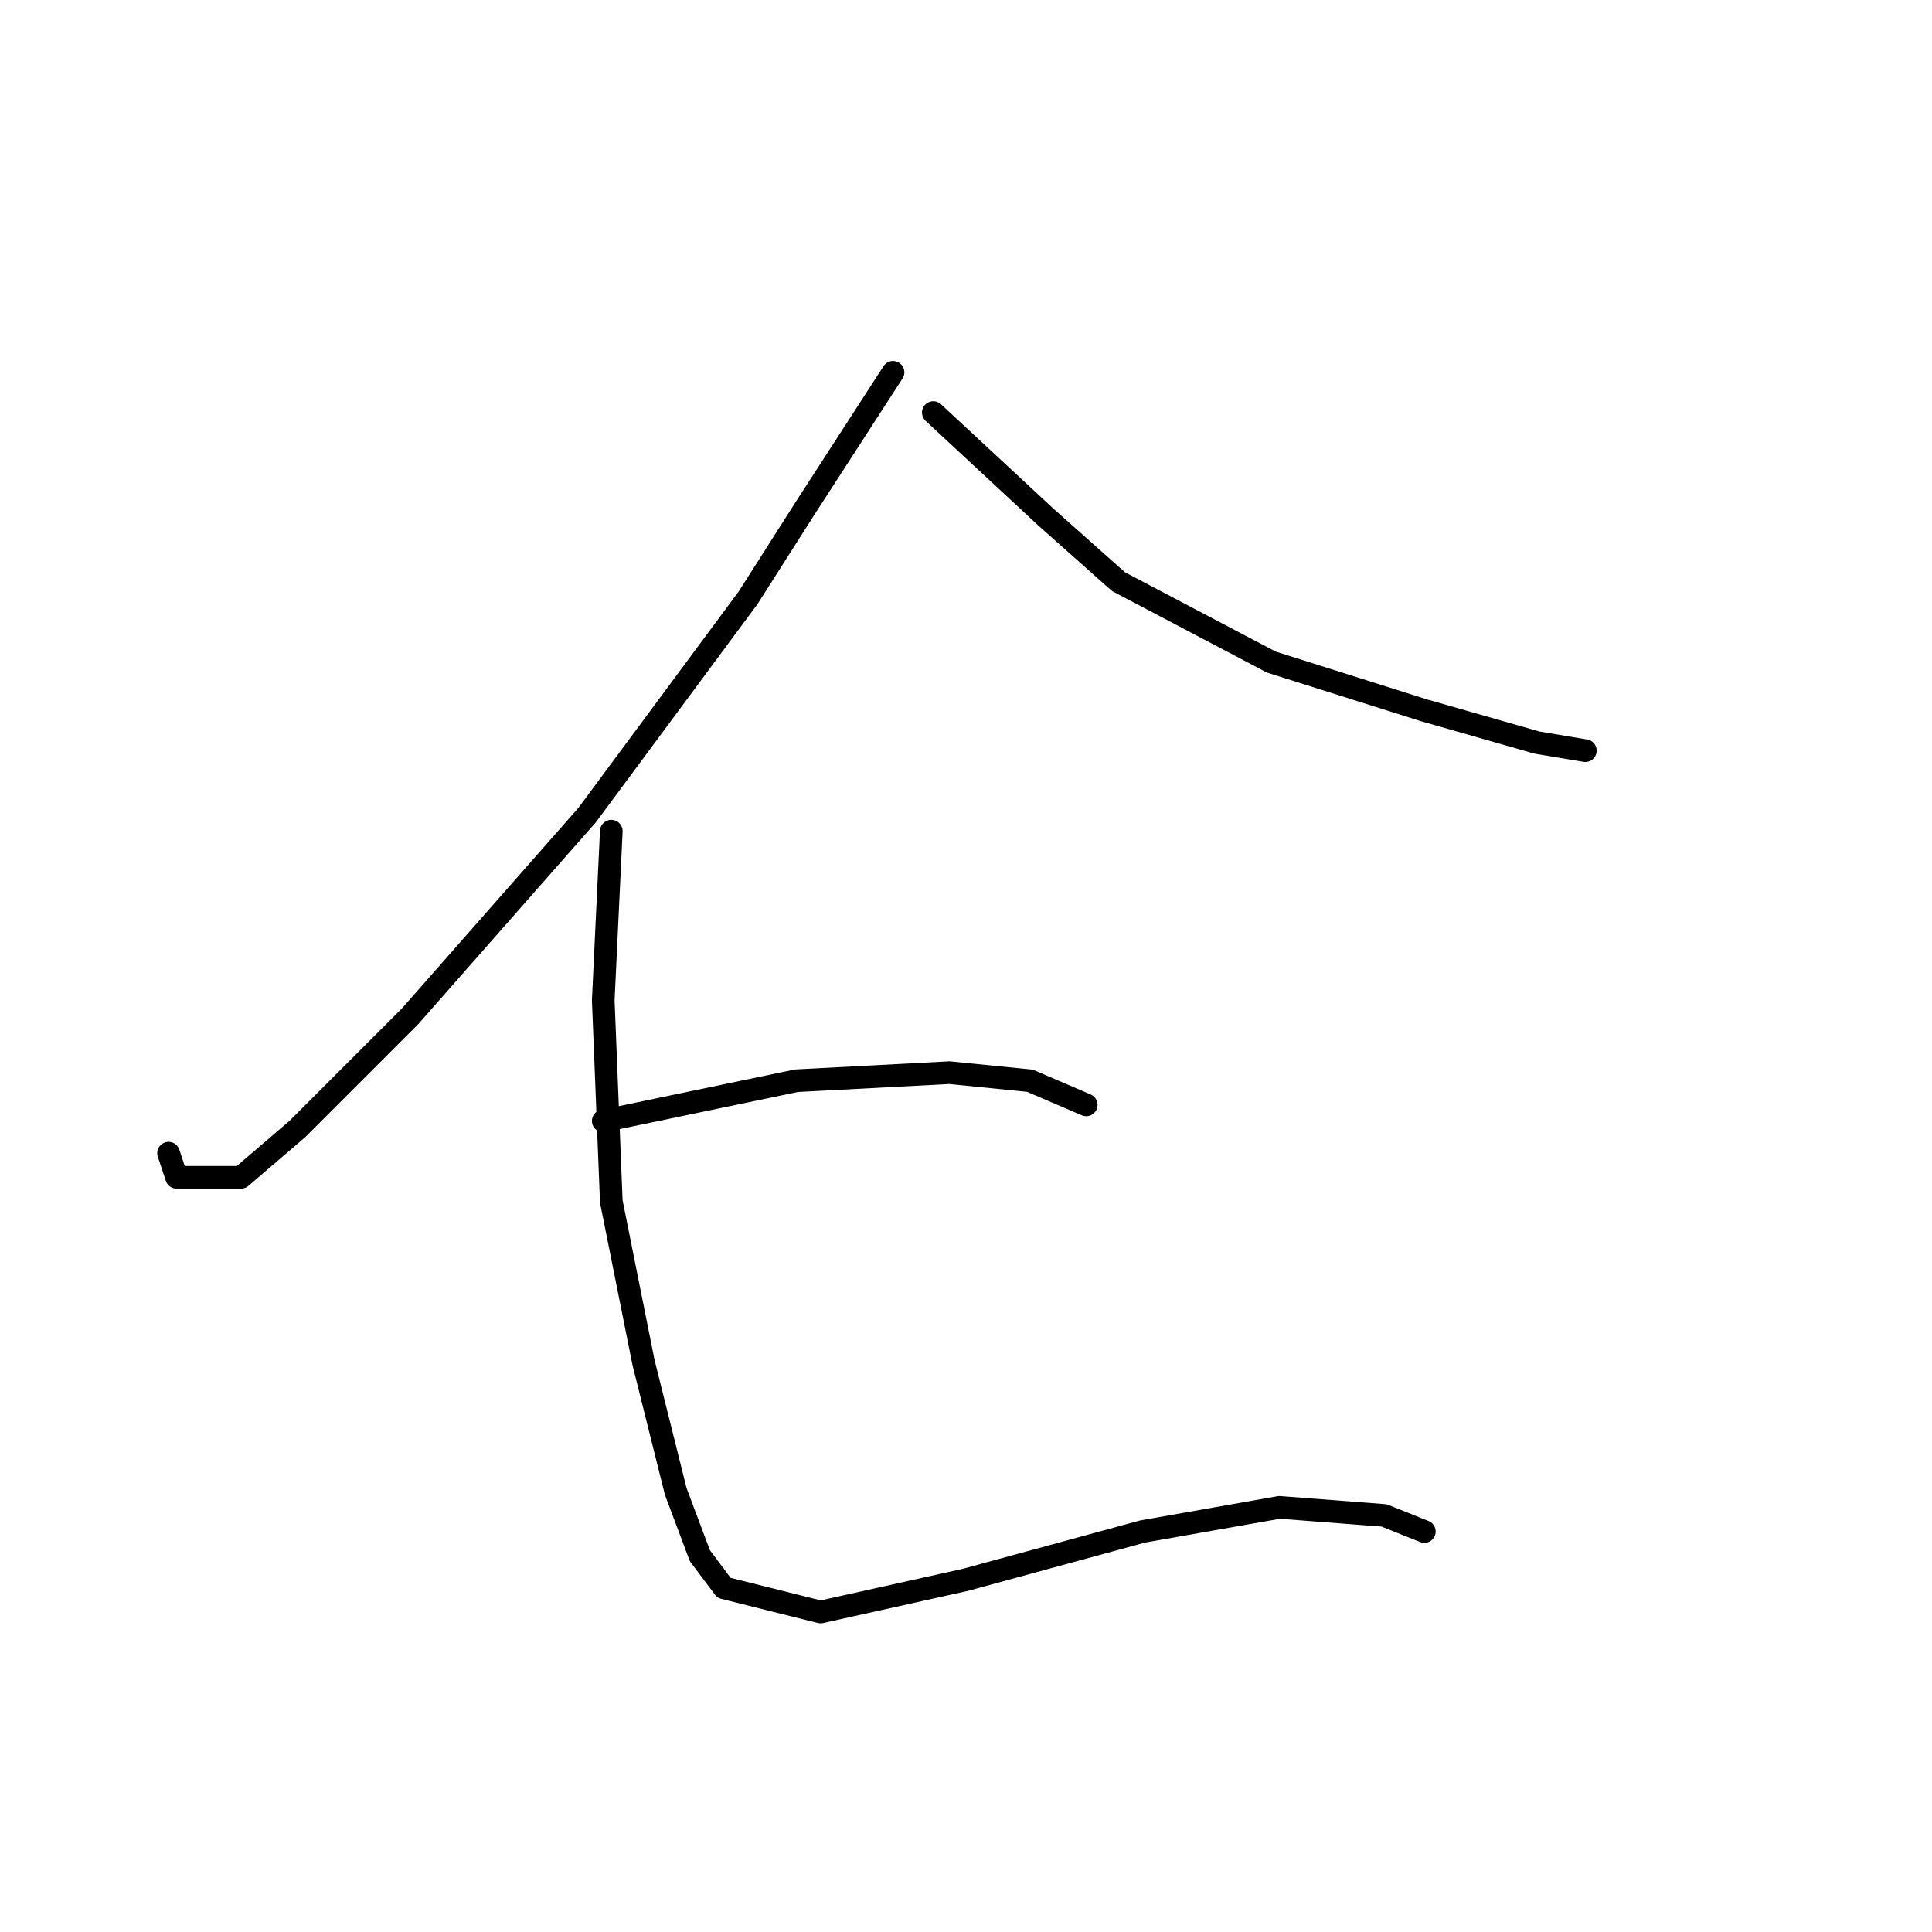 <?xml version="1.0" standalone="no"?>
    <svg width="256" height="256" xmlns="http://www.w3.org/2000/svg" version="1.1">
    <polyline stroke="black" stroke-width="3" stroke-linecap="round" fill="transparent" stroke-linejoin="round" points="118.333 49.333 106.6 67.467 99.133 79.2 77.8 108 54.333 134.667 39.4 149.6 31.933 156 23.4 156 22.333 152.8 22.333 152.8 " />
        <polyline stroke="black" stroke-width="3" stroke-linecap="round" fill="transparent" stroke-linejoin="round" points="123.667 54.667 138.6 68.533 148.2 77.067 168.467 87.733 188.733 94.133 203.667 98.4 210.067 99.467 210.067 99.467 " />
        <polyline stroke="black" stroke-width="3" stroke-linecap="round" fill="transparent" stroke-linejoin="round" points="79.933 148.533 105.533 143.2 125.8 142.133 136.467 143.2 143.933 146.4 143.933 146.4 " />
        <polyline stroke="black" stroke-width="3" stroke-linecap="round" fill="transparent" stroke-linejoin="round" points="81 110.133 79.933 132.533 81 159.2 85.267 180.533 89.533 197.6 92.733 206.133 95.933 210.4 108.733 213.6 127.933 209.333 151.4 202.933 169.533 199.733 183.4 200.8 188.733 202.933 188.733 202.933 " />
        </svg>